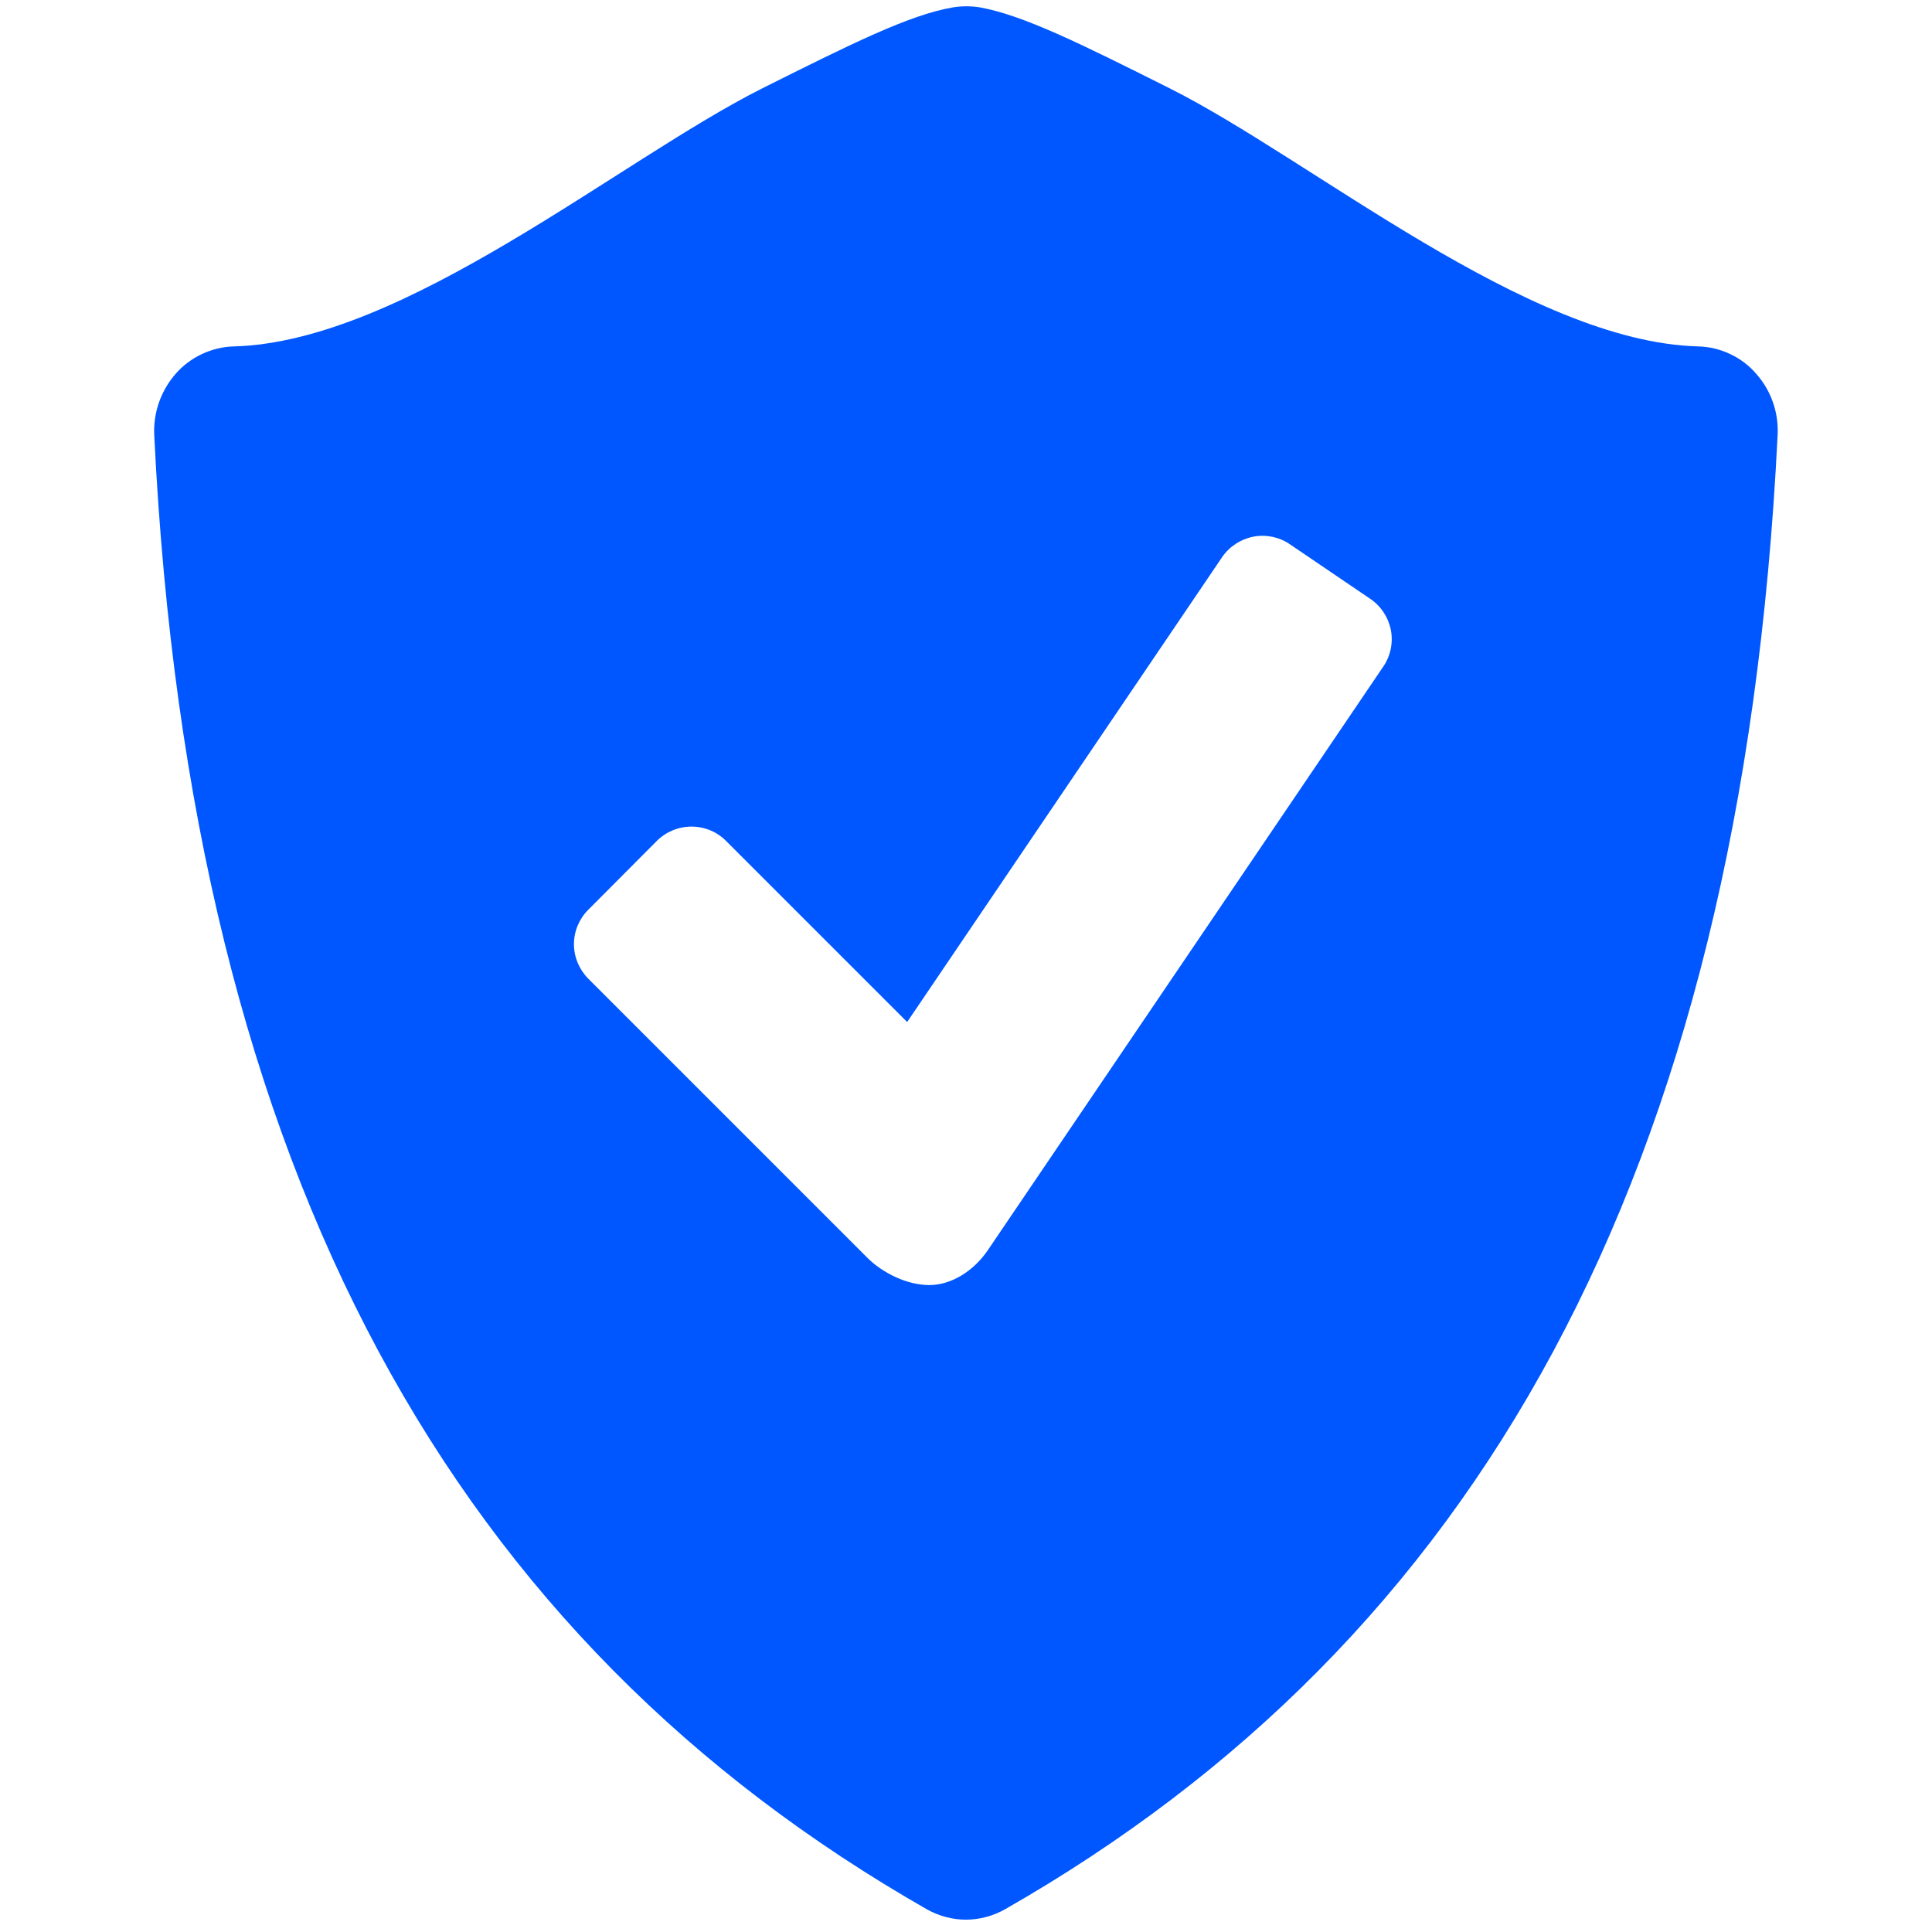 <svg width="13" height="13" viewBox="0 0 13 13" fill="none" xmlns="http://www.w3.org/2000/svg">
<path d="M11.816 2.514C11.768 2.458 11.708 2.413 11.641 2.382C11.574 2.35 11.502 2.333 11.428 2.331C10.28 2.301 8.828 1.074 7.868 0.593C7.275 0.296 6.884 0.101 6.59 0.049C6.53 0.04 6.47 0.04 6.41 0.05C6.116 0.101 5.724 0.297 5.132 0.593C4.172 1.074 2.72 2.301 1.572 2.331C1.498 2.333 1.426 2.351 1.359 2.382C1.292 2.414 1.232 2.458 1.183 2.514C1.082 2.629 1.03 2.778 1.038 2.931C1.284 7.942 3.082 11.044 6.236 12.847C6.318 12.893 6.409 12.917 6.499 12.917C6.59 12.917 6.681 12.893 6.763 12.847C9.917 11.044 11.714 7.942 11.961 2.931C11.97 2.778 11.918 2.628 11.816 2.514ZM9.308 4.485L6.647 8.412C6.551 8.553 6.401 8.647 6.253 8.647C6.104 8.647 5.938 8.566 5.834 8.461L3.958 6.585C3.897 6.523 3.862 6.44 3.862 6.353C3.862 6.266 3.897 6.183 3.958 6.122L4.421 5.657C4.483 5.596 4.566 5.562 4.653 5.562C4.74 5.562 4.823 5.596 4.884 5.657L6.104 6.877L8.224 3.748C8.273 3.677 8.348 3.628 8.434 3.611C8.519 3.595 8.607 3.613 8.679 3.662L9.221 4.03C9.293 4.079 9.342 4.154 9.359 4.24C9.375 4.325 9.357 4.413 9.308 4.485Z" fill="#0057FF"/>
</svg>
